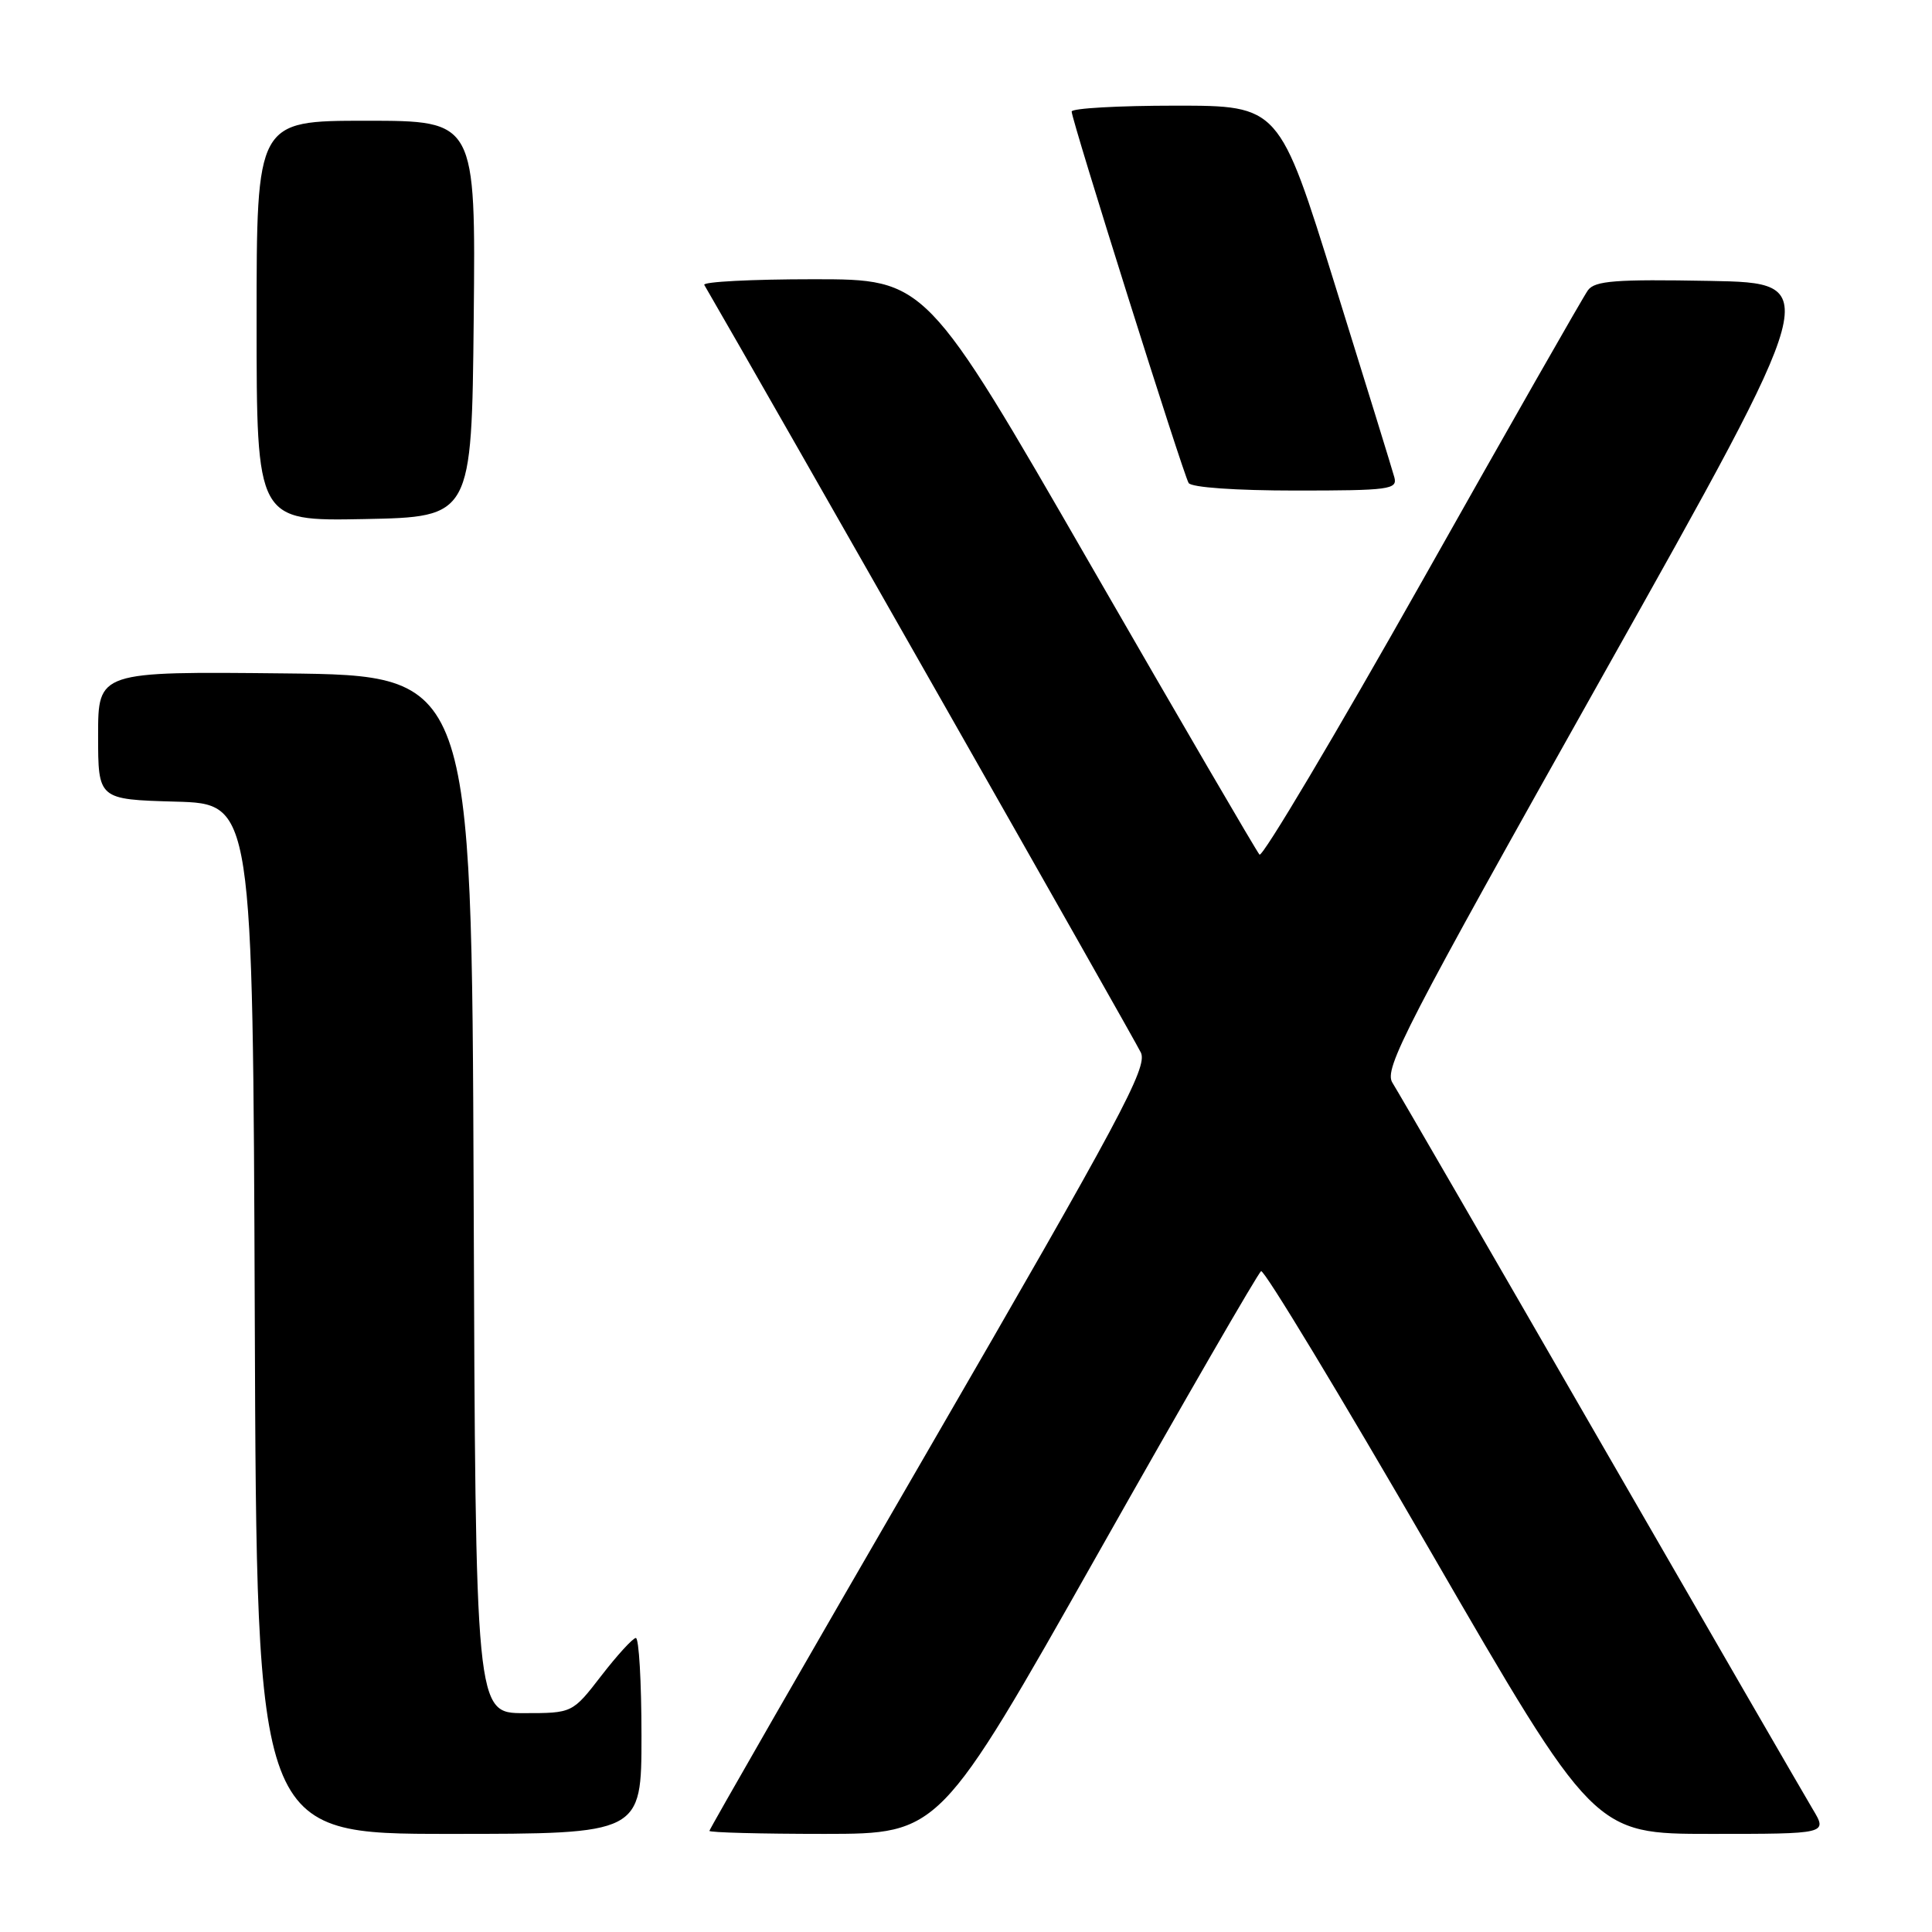 <?xml version="1.0" encoding="UTF-8" standalone="no"?>
<!DOCTYPE svg PUBLIC "-//W3C//DTD SVG 1.1//EN" "http://www.w3.org/Graphics/SVG/1.1/DTD/svg11.dtd" >
<svg xmlns="http://www.w3.org/2000/svg" xmlns:xlink="http://www.w3.org/1999/xlink" version="1.1" viewBox="0 0 256 256">
 <g >
 <path fill="currentColor"
d=" M 85.00 230.00 C 85.00 222.85 84.66 217.02 84.25 217.04 C 83.84 217.07 81.78 219.32 79.68 222.04 C 75.85 227.00 75.85 227.00 69.43 227.00 C 63.01 227.00 63.01 227.00 62.76 158.25 C 62.50 89.50 62.50 89.50 37.75 89.23 C 13.00 88.97 13.00 88.97 13.00 97.45 C 13.00 105.93 13.00 105.93 23.25 106.22 C 33.50 106.50 33.50 106.50 33.76 174.75 C 34.01 243.00 34.01 243.00 59.51 243.00 C 85.00 243.00 85.00 243.00 85.00 230.00 Z  M 145.44 205.94 C 156.95 185.56 166.70 168.68 167.10 168.44 C 167.50 168.19 177.58 184.87 189.52 205.50 C 211.22 243.00 211.22 243.00 226.69 243.00 C 242.16 243.00 242.16 243.00 240.21 239.75 C 239.14 237.96 226.45 216.03 212.02 191.00 C 197.59 165.97 185.21 144.58 184.50 143.46 C 183.35 141.62 186.13 136.24 212.41 89.46 C 241.59 37.50 241.59 37.50 226.55 37.22 C 214.06 36.99 211.33 37.20 210.41 38.46 C 209.80 39.29 199.92 56.62 188.45 76.98 C 176.97 97.33 167.27 113.65 166.89 113.24 C 166.51 112.83 156.41 95.51 144.45 74.75 C 122.70 37.00 122.70 37.00 107.79 37.00 C 99.59 37.00 93.08 37.34 93.32 37.75 C 101.68 52.14 150.46 137.92 151.18 139.49 C 152.07 141.45 148.48 148.14 123.10 191.97 C 107.09 219.59 94.00 242.38 94.00 242.60 C 94.00 242.82 100.86 243.00 109.25 243.00 C 124.50 242.99 124.50 242.99 145.44 205.94 Z  M 62.77 42.25 C 63.03 16.00 63.03 16.00 48.52 16.00 C 34.00 16.00 34.00 16.00 34.00 42.53 C 34.00 69.05 34.00 69.05 48.25 68.78 C 62.50 68.50 62.50 68.50 62.77 42.25 Z  M 184.76 63.25 C 184.50 62.29 180.96 50.81 176.89 37.75 C 169.50 14.00 169.50 14.00 155.75 14.00 C 148.19 14.00 142.00 14.35 142.00 14.78 C 142.00 15.92 156.77 62.82 157.50 64.00 C 157.86 64.59 163.76 65.00 171.68 65.00 C 184.10 65.00 185.19 64.85 184.76 63.25 Z "/>
</g>
</svg>
